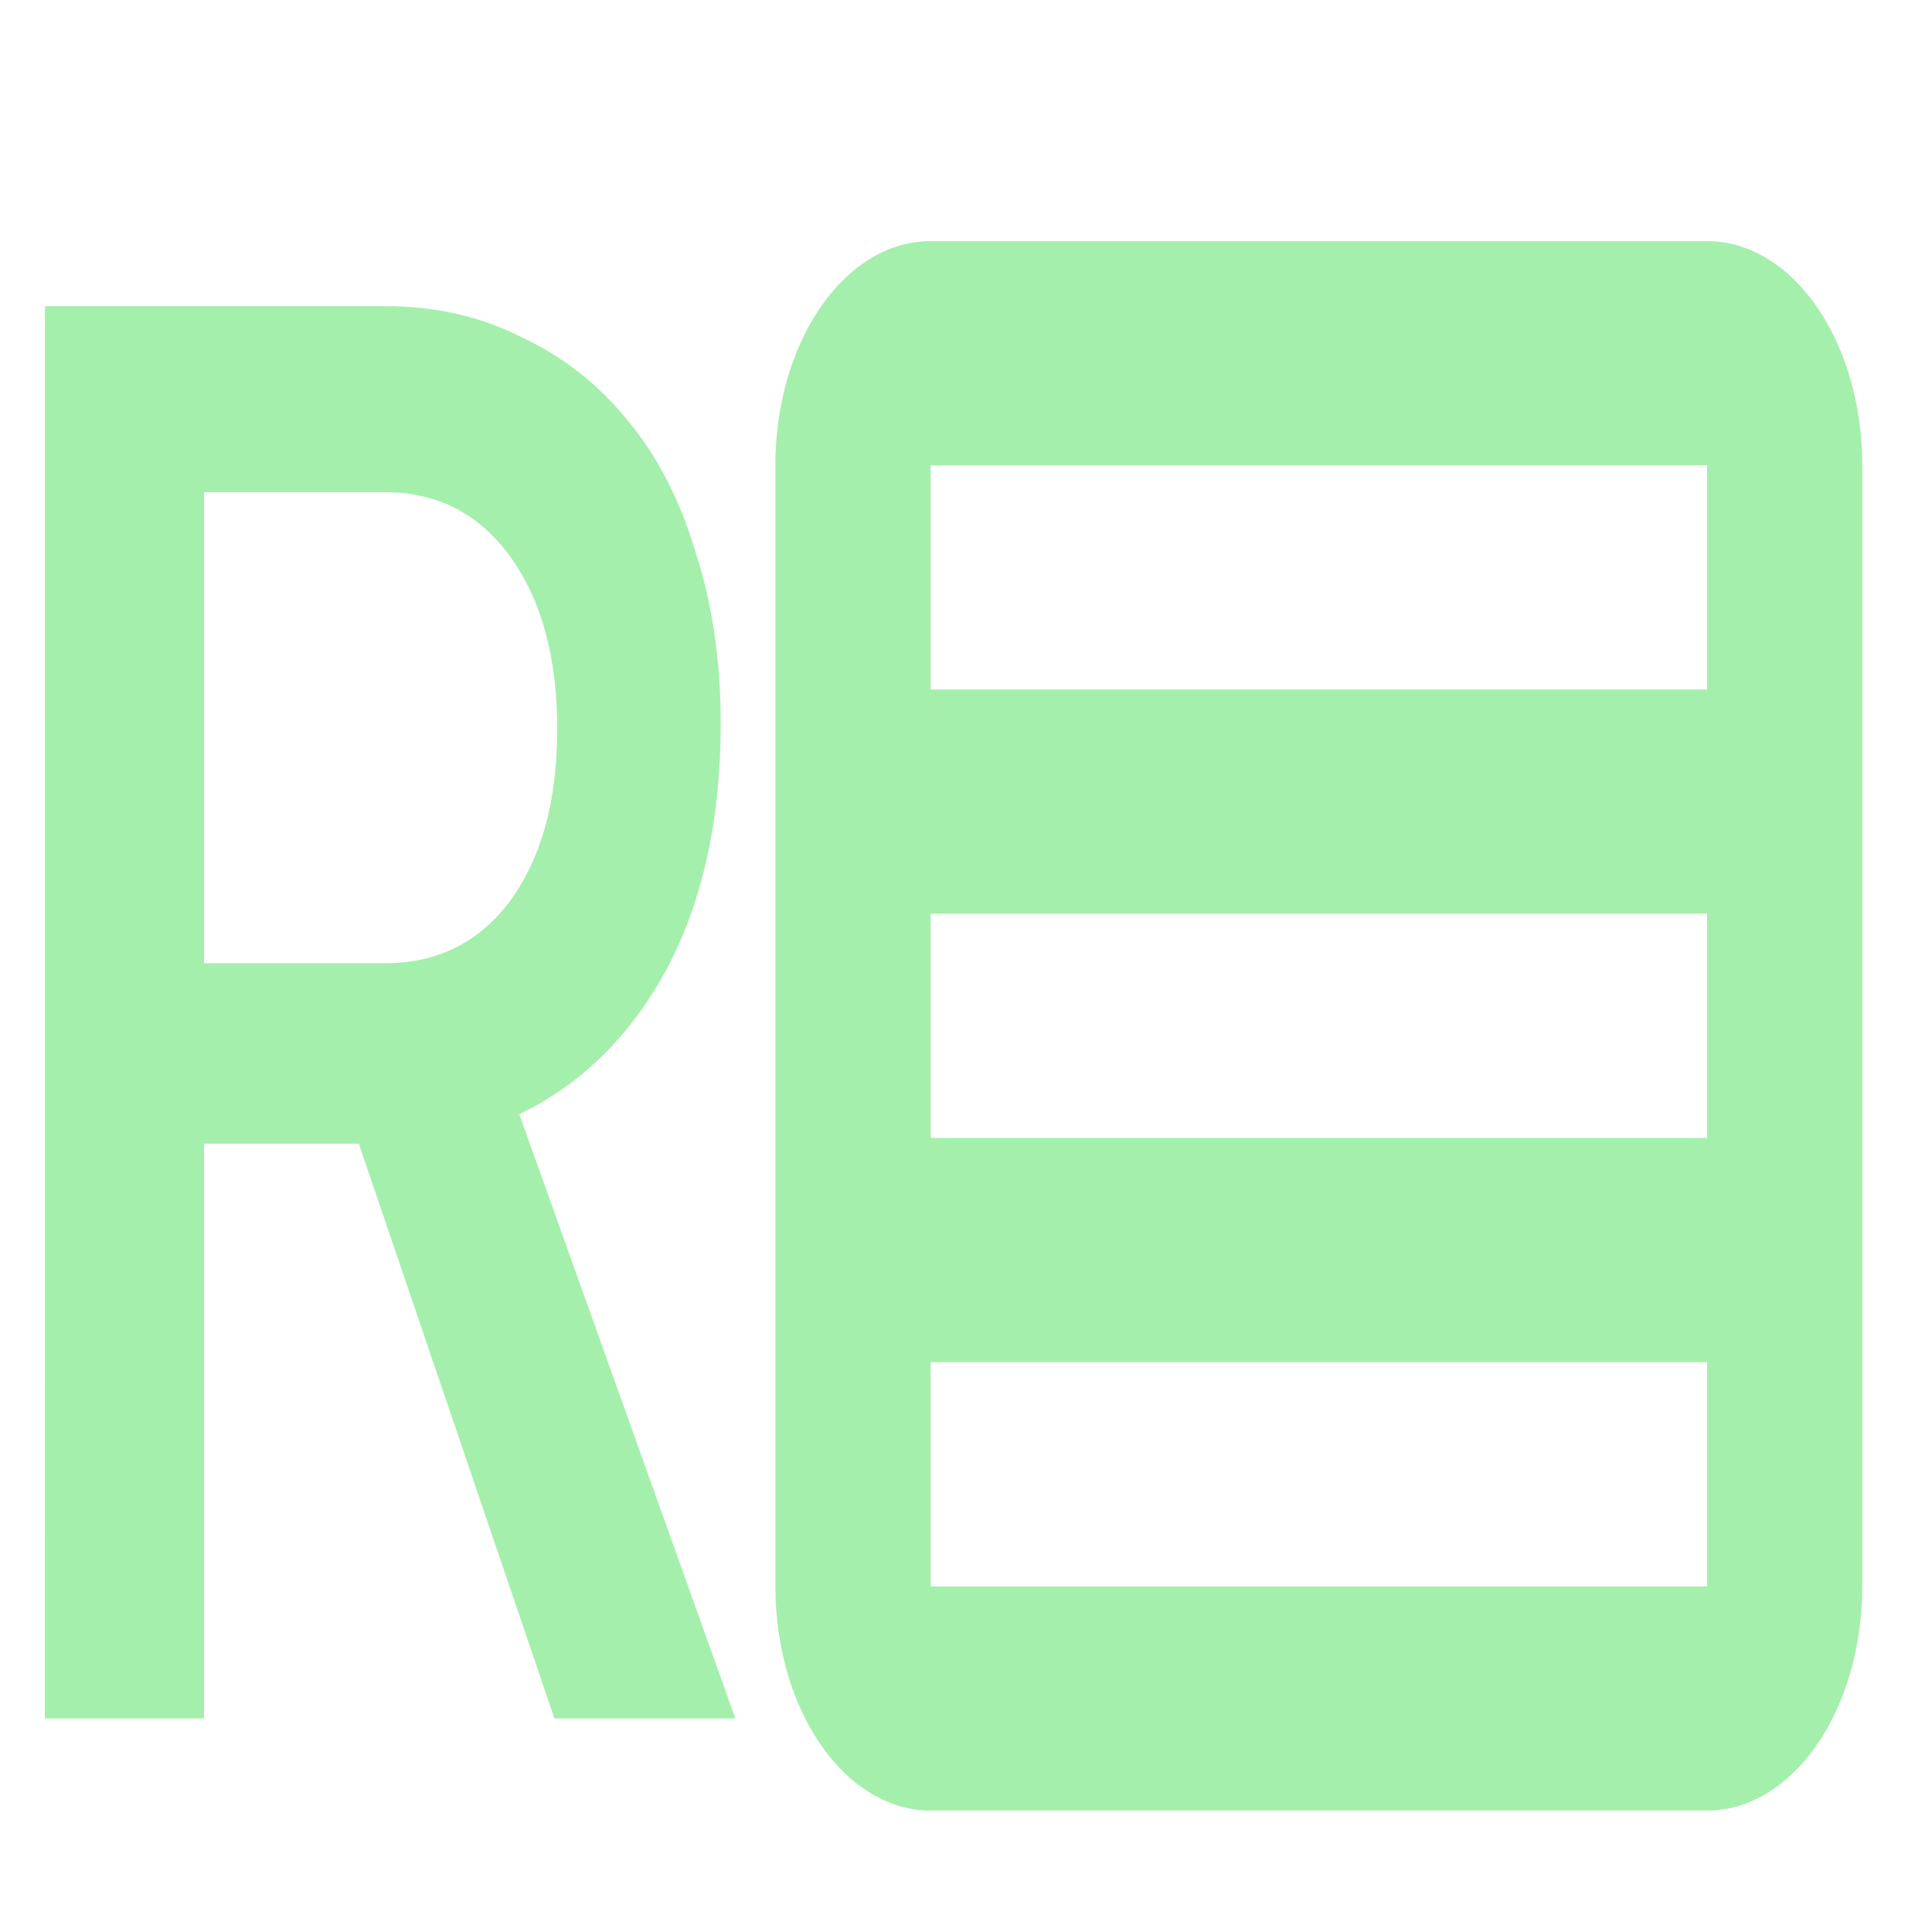 <?xml version="1.0" encoding="UTF-8" standalone="no"?>
<!-- Created with Inkscape (http://www.inkscape.org/) -->

<svg
   xmlns:dc="http://purl.org/dc/elements/1.1/"
   xmlns:cc="http://creativecommons.org/ns#"
   xmlns:rdf="http://www.w3.org/1999/02/22-rdf-syntax-ns#"
   xmlns:svg="http://www.w3.org/2000/svg"
   xmlns="http://www.w3.org/2000/svg"
   xmlns:sodipodi="http://sodipodi.sourceforge.net/DTD/sodipodi-0.dtd"
   xmlns:inkscape="http://www.inkscape.org/namespaces/inkscape"
   width="16"
   height="16"
   viewBox="0 0 16 16"
   id="svg2"
   version="1.1"
   inkscape:version="0.92.3 (2405546, 2018-03-11)"
   inkscape:export-filename="/home/djrm/Projects/godot/tools/editor/icons/icon_center_container.png"
   inkscape:export-xdpi="90"
   inkscape:export-ydpi="90"
   sodipodi:docname="rakugo_menu_v.svg">
  <defs
     id="defs4">
    <filter
       id="filter29"
       inkscape:label="Colorize"
       style="color-interpolation-filters:sRGB">
      <feComposite
         id="feComposite15"
         result="composite1"
         k2="2.2"
         k1="0"
         operator="arithmetic"
         in2="SourceGraphic"
         k3="0"
         k4="0" />
      <feColorMatrix
         id="feColorMatrix17"
         result="colormatrix1"
         type="saturate"
         values="1"
         in="composite1" />
      <feFlood
         id="feFlood19"
         result="flood1"
         flood-color="rgb(165,239,172)"
         flood-opacity="1" />
      <feBlend
         id="feBlend21"
         result="blend1"
         mode="multiply"
         in2="colormatrix1"
         in="flood1" />
      <feBlend
         id="feBlend23"
         result="blend2"
         mode="screen"
         in2="blend1" />
      <feColorMatrix
         id="feColorMatrix25"
         result="colormatrix2"
         type="saturate"
         values="1"
         in="blend2" />
      <feComposite
         id="feComposite27"
         result="composite2"
         operator="in"
         in2="SourceGraphic"
         in="colormatrix2" />
    </filter>
    <filter
       id="filter34"
       inkscape:label="Colorize"
       style="color-interpolation-filters:sRGB">
      <feComposite
         id="feComposite20"
         result="composite1"
         k2="2.2"
         k1="0"
         operator="arithmetic"
         in2="SourceGraphic"
         k3="0"
         k4="0" />
      <feColorMatrix
         id="feColorMatrix22"
         result="colormatrix1"
         type="saturate"
         values="1"
         in="composite1" />
      <feFlood
         id="feFlood24"
         result="flood1"
         flood-color="rgb(165,239,172)"
         flood-opacity="1" />
      <feBlend
         id="feBlend26"
         result="blend1"
         mode="multiply"
         in2="colormatrix1"
         in="flood1" />
      <feBlend
         id="feBlend28"
         result="blend2"
         mode="screen"
         in2="blend1" />
      <feColorMatrix
         id="feColorMatrix30"
         result="colormatrix2"
         type="saturate"
         values="1"
         in="blend2" />
      <feComposite
         id="feComposite32"
         result="fbSourceGraphic"
         operator="in"
         in2="SourceGraphic"
         in="colormatrix2" />
      <feColorMatrix
         id="feColorMatrix492"
         values="0 0 0 -1 0 0 0 0 -1 0 0 0 0 -1 0 0 0 0 1 0"
         in="fbSourceGraphic"
         result="fbSourceGraphicAlpha" />
      <feComposite
         in="fbSourceGraphic"
         result="composite1"
         k2="2.2"
         k1="0"
         operator="arithmetic"
         id="feComposite494"
         in2="fbSourceGraphic"
         k3="0"
         k4="0" />
      <feColorMatrix
         result="colormatrix1"
         type="saturate"
         values="1"
         in="composite1"
         id="feColorMatrix496" />
      <feFlood
         result="flood1"
         flood-color="rgb(100,210,57)"
         flood-opacity="1"
         id="feFlood498" />
      <feBlend
         result="blend1"
         mode="multiply"
         in="flood1"
         id="feBlend500"
         in2="colormatrix1" />
      <feBlend
         result="blend2"
         mode="screen"
         id="feBlend502"
         in2="blend1" />
      <feColorMatrix
         result="colormatrix2"
         type="saturate"
         values="1"
         in="blend2"
         id="feColorMatrix504" />
      <feComposite
         result="composite2"
         operator="in"
         in="colormatrix2"
         id="feComposite506"
         in2="fbSourceGraphic" />
    </filter>
  </defs>
  <sodipodi:namedview
     id="base"
     pagecolor="#ffffff"
     bordercolor="#666666"
     borderopacity="1.0"
     inkscape:pageopacity="0.0"
     inkscape:pageshadow="2"
     inkscape:zoom="22.627417"
     inkscape:cx="14.511121"
     inkscape:cy="6.4505448"
     inkscape:document-units="px"
     inkscape:current-layer="layer1"
     showgrid="true"
     units="px"
     inkscape:snap-bbox="true"
     inkscape:bbox-paths="true"
     inkscape:bbox-nodes="true"
     inkscape:snap-bbox-edge-midpoints="true"
     inkscape:snap-bbox-midpoints="true"
     inkscape:snap-object-midpoints="true"
     inkscape:snap-center="true"
     inkscape:window-width="1366"
     inkscape:window-height="708"
     inkscape:window-x="0"
     inkscape:window-y="32"
     inkscape:window-maximized="1"
     inkscape:document-rotation="0"
     inkscape:pagecheckerboard="true"
     fit-margin-top="0"
     fit-margin-left="0"
     fit-margin-right="0"
     fit-margin-bottom="0"
     inkscape:snap-global="false">
    <inkscape:grid
       type="xygrid"
       id="grid3336"
       originx="7.5"
       originy="-1" />
  </sodipodi:namedview>
  <g
     inkscape:label="Layer 1"
     inkscape:groupmode="layer"
     id="layer1"
     transform="translate(7.5,-1035.362)">
    <g
       aria-label="R"
       transform="matrix(0.753,0,0,1.012,-2.173,-0.268)"
       style="font-style:normal;font-variant:normal;font-weight:500;font-stretch:normal;font-size:16.052px;line-height:1.25;font-family:'JetBrains Mono';-inkscape-font-specification:'JetBrains Mono Medium';letter-spacing:0px;word-spacing:0px;fill:#a5efac;fill-opacity:1;stroke:none;stroke-width:0.401"
       id="text816">
      <path
         d="m -6.58,1025.855 h 3.74 q 0.835,0 1.509,0.257 0.69,0.241 1.172,0.69 0.482,0.433 0.738,1.075 0.273,0.626 0.273,1.397 0,1.172 -0.594,2.006 -0.594,0.819 -1.621,1.188 l 2.376,4.944 h -1.99 l -2.151,-4.703 H -4.831 v 4.703 h -1.75 z m 1.75,5.377 h 1.99 q 0.867,0 1.38,-0.514 0.514,-0.53 0.514,-1.397 0,-0.883 -0.514,-1.413 -0.514,-0.53 -1.38,-0.53 H -4.831 Z"
         style="fill:#a5efac;fill-opacity:1;stroke-width:0.401"
         id="path838"
         inkscape:connector-curvature="0" />
    </g>
    <g
       transform="matrix(0,0.818,-1.037,0,1091.558,1029.446)"
       id="layer1-6"
       inkscape:label="Layer 1">
      <g
         transform="matrix(1.135,0,0,0.62,8.538,401.807)"
         id="layer1-7"
         inkscape:label="Layer 1">
        <path
           id="rect4140"
           transform="translate(0,1036.362)"
           d="M 3,1 C 1.895,1 1,1.895 1,3 v 10 c 0,1.105 0.895,2 2,2 h 10 c 1.105,0 2,-0.895 2,-2 V 3 C 15,1.895 14.105,1 13,1 Z M 3,3 H 5 V 13 H 3 Z M 7,3 H 9 V 13 H 7 Z m 4,0 h 2 v 10 h -2 z"
           style="opacity:1;fill:#a5efac;fill-opacity:1;stroke:none;stroke-width:2;stroke-linecap:round;stroke-linejoin:miter;stroke-miterlimit:4;stroke-dasharray:none;stroke-dashoffset:0;stroke-opacity:1"
           inkscape:connector-curvature="0" />
      </g>
    </g>
  </g>
</svg>

